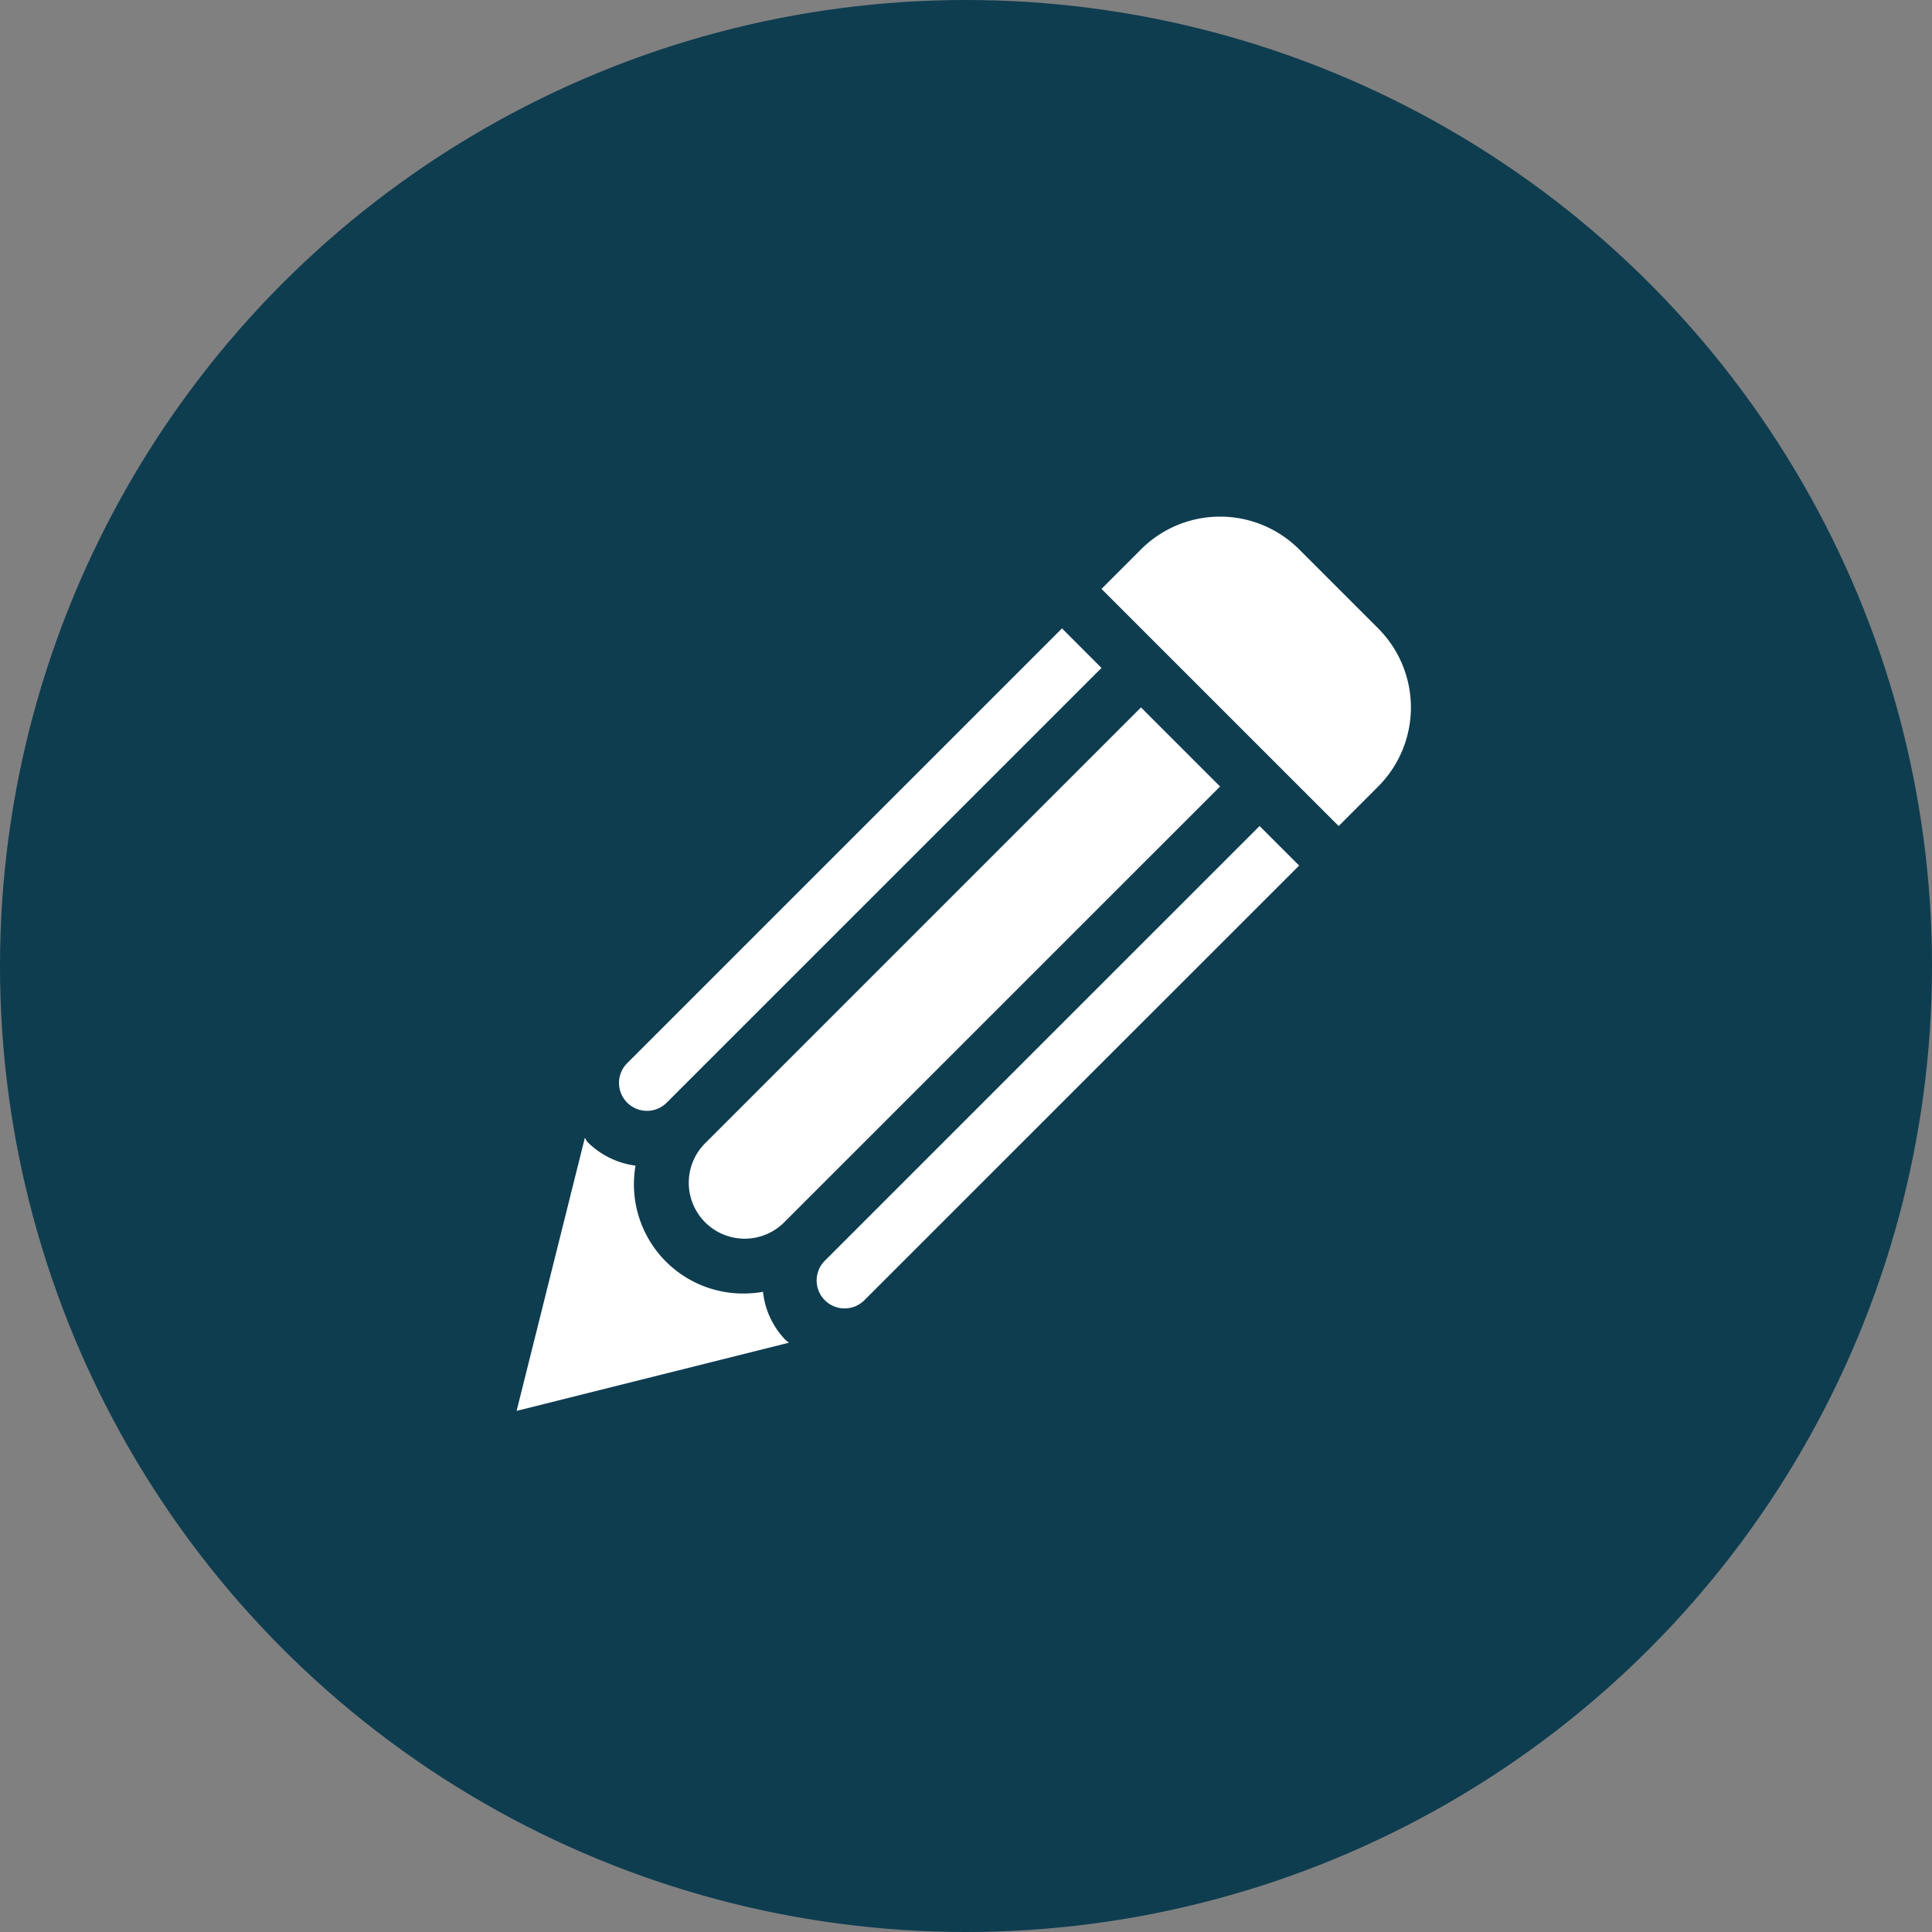 <svg xmlns="http://www.w3.org/2000/svg" width="273" height="273" viewBox="0 0 273 273">
  <rect x="0" y="0" width="273" height="273" fill="#808080" stroke="none"/>
  <g id="edit" transform="translate(1218 -234)">
    <circle id="Ellipse_2" data-name="Ellipse 2" cx="136.5" cy="136.5" r="136.5" transform="translate(-1218 234)" fill="#0e3d50"/>
    <g id="edit-2" data-name="edit" transform="translate(-1145 306.996)">
      <path id="Path_4" data-name="Path 4" d="M121.744,38.14l-5.585,5.587L82.647,10.22l5.585-5.588a15.8,15.8,0,0,1,22.343,0L121.744,15.8A15.807,15.807,0,0,1,121.744,38.14ZM43.552,105.15a3.948,3.948,0,0,0,5.584,5.583l61.439-61.422-5.591-5.588ZM15.626,77.23a3.948,3.948,0,0,0,5.584,5.584L82.647,21.387,77.064,15.8Zm72.6-50.263L26.793,88.4a7.9,7.9,0,1,0,11.176,11.16L99.4,38.14ZM37.953,116.3a11.526,11.526,0,0,1-3.138-6.758,15.941,15.941,0,0,1-2.438.239,15.43,15.43,0,0,1-15.572-18.07A11.715,11.715,0,0,1,10.042,88.4c-.178-.176-.239-.416-.4-.609L0,126.367l38.478-9.632C38.308,116.58,38.116,116.465,37.953,116.3Z" transform="translate(0 0)" fill="#fff"/>
    </g>
  </g>
</svg>
